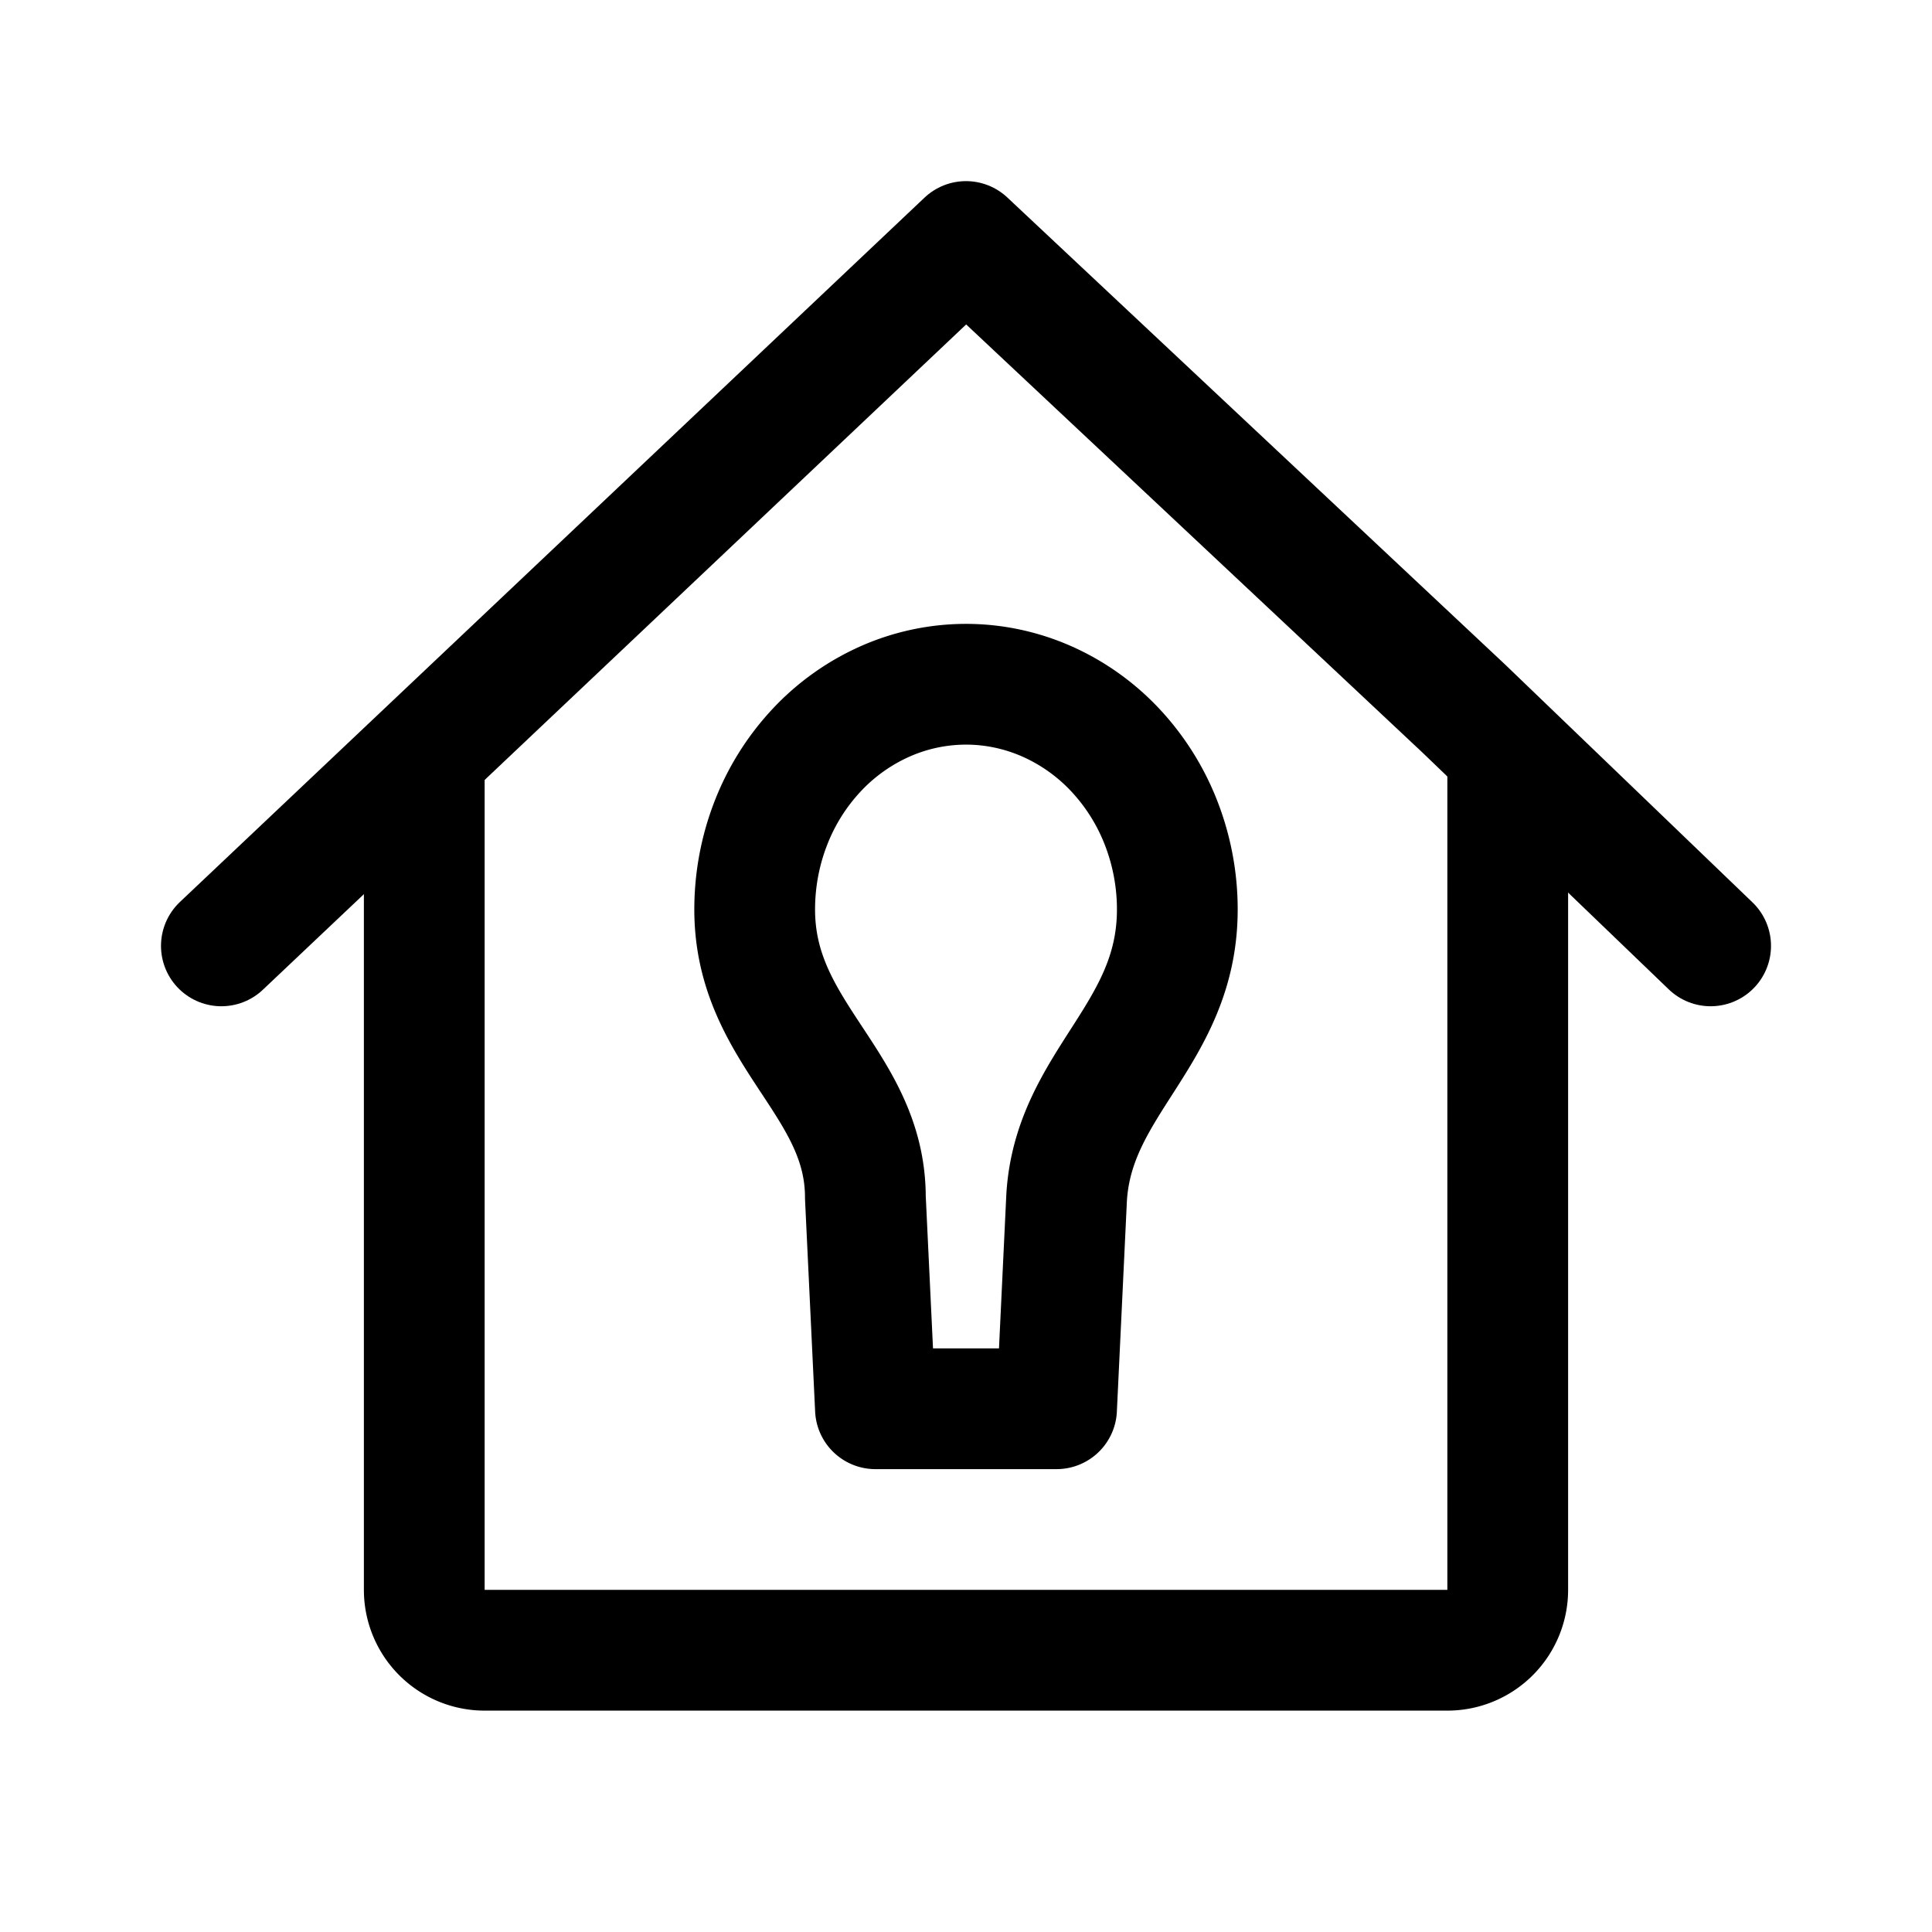 <svg xmlns="http://www.w3.org/2000/svg" width="192" height="192" fill="none" viewBox="0 0 192 192"><path stroke="#000" stroke-linecap="round" stroke-linejoin="round" stroke-width="12" d="m22 94 74-70 49.472 46.418L170 94"/><path stroke="#000" stroke-linecap="round" stroke-width="12" d="M42.163 76v82a6 6 0 0 0 6 6h95.674a6 6 0 0 0 6-6V76"/><path stroke="#000" stroke-linejoin="round" stroke-width="12" d="M115.401 81.819A23.66 23.66 0 0 1 117 90.385c0 12.428-10.301 17.129-11 28.615l-1 21H87l-1-21c0-11.406-11-16.187-11-28.615 0-2.94.543-5.85 1.599-8.567a22.537 22.537 0 0 1 4.552-7.262 20.965 20.965 0 0 1 6.813-4.852A19.879 19.879 0 0 1 96 68c2.758 0 5.489.579 8.036 1.704a20.963 20.963 0 0 1 6.813 4.852 22.531 22.531 0 0 1 4.552 7.263Z"/></svg>
